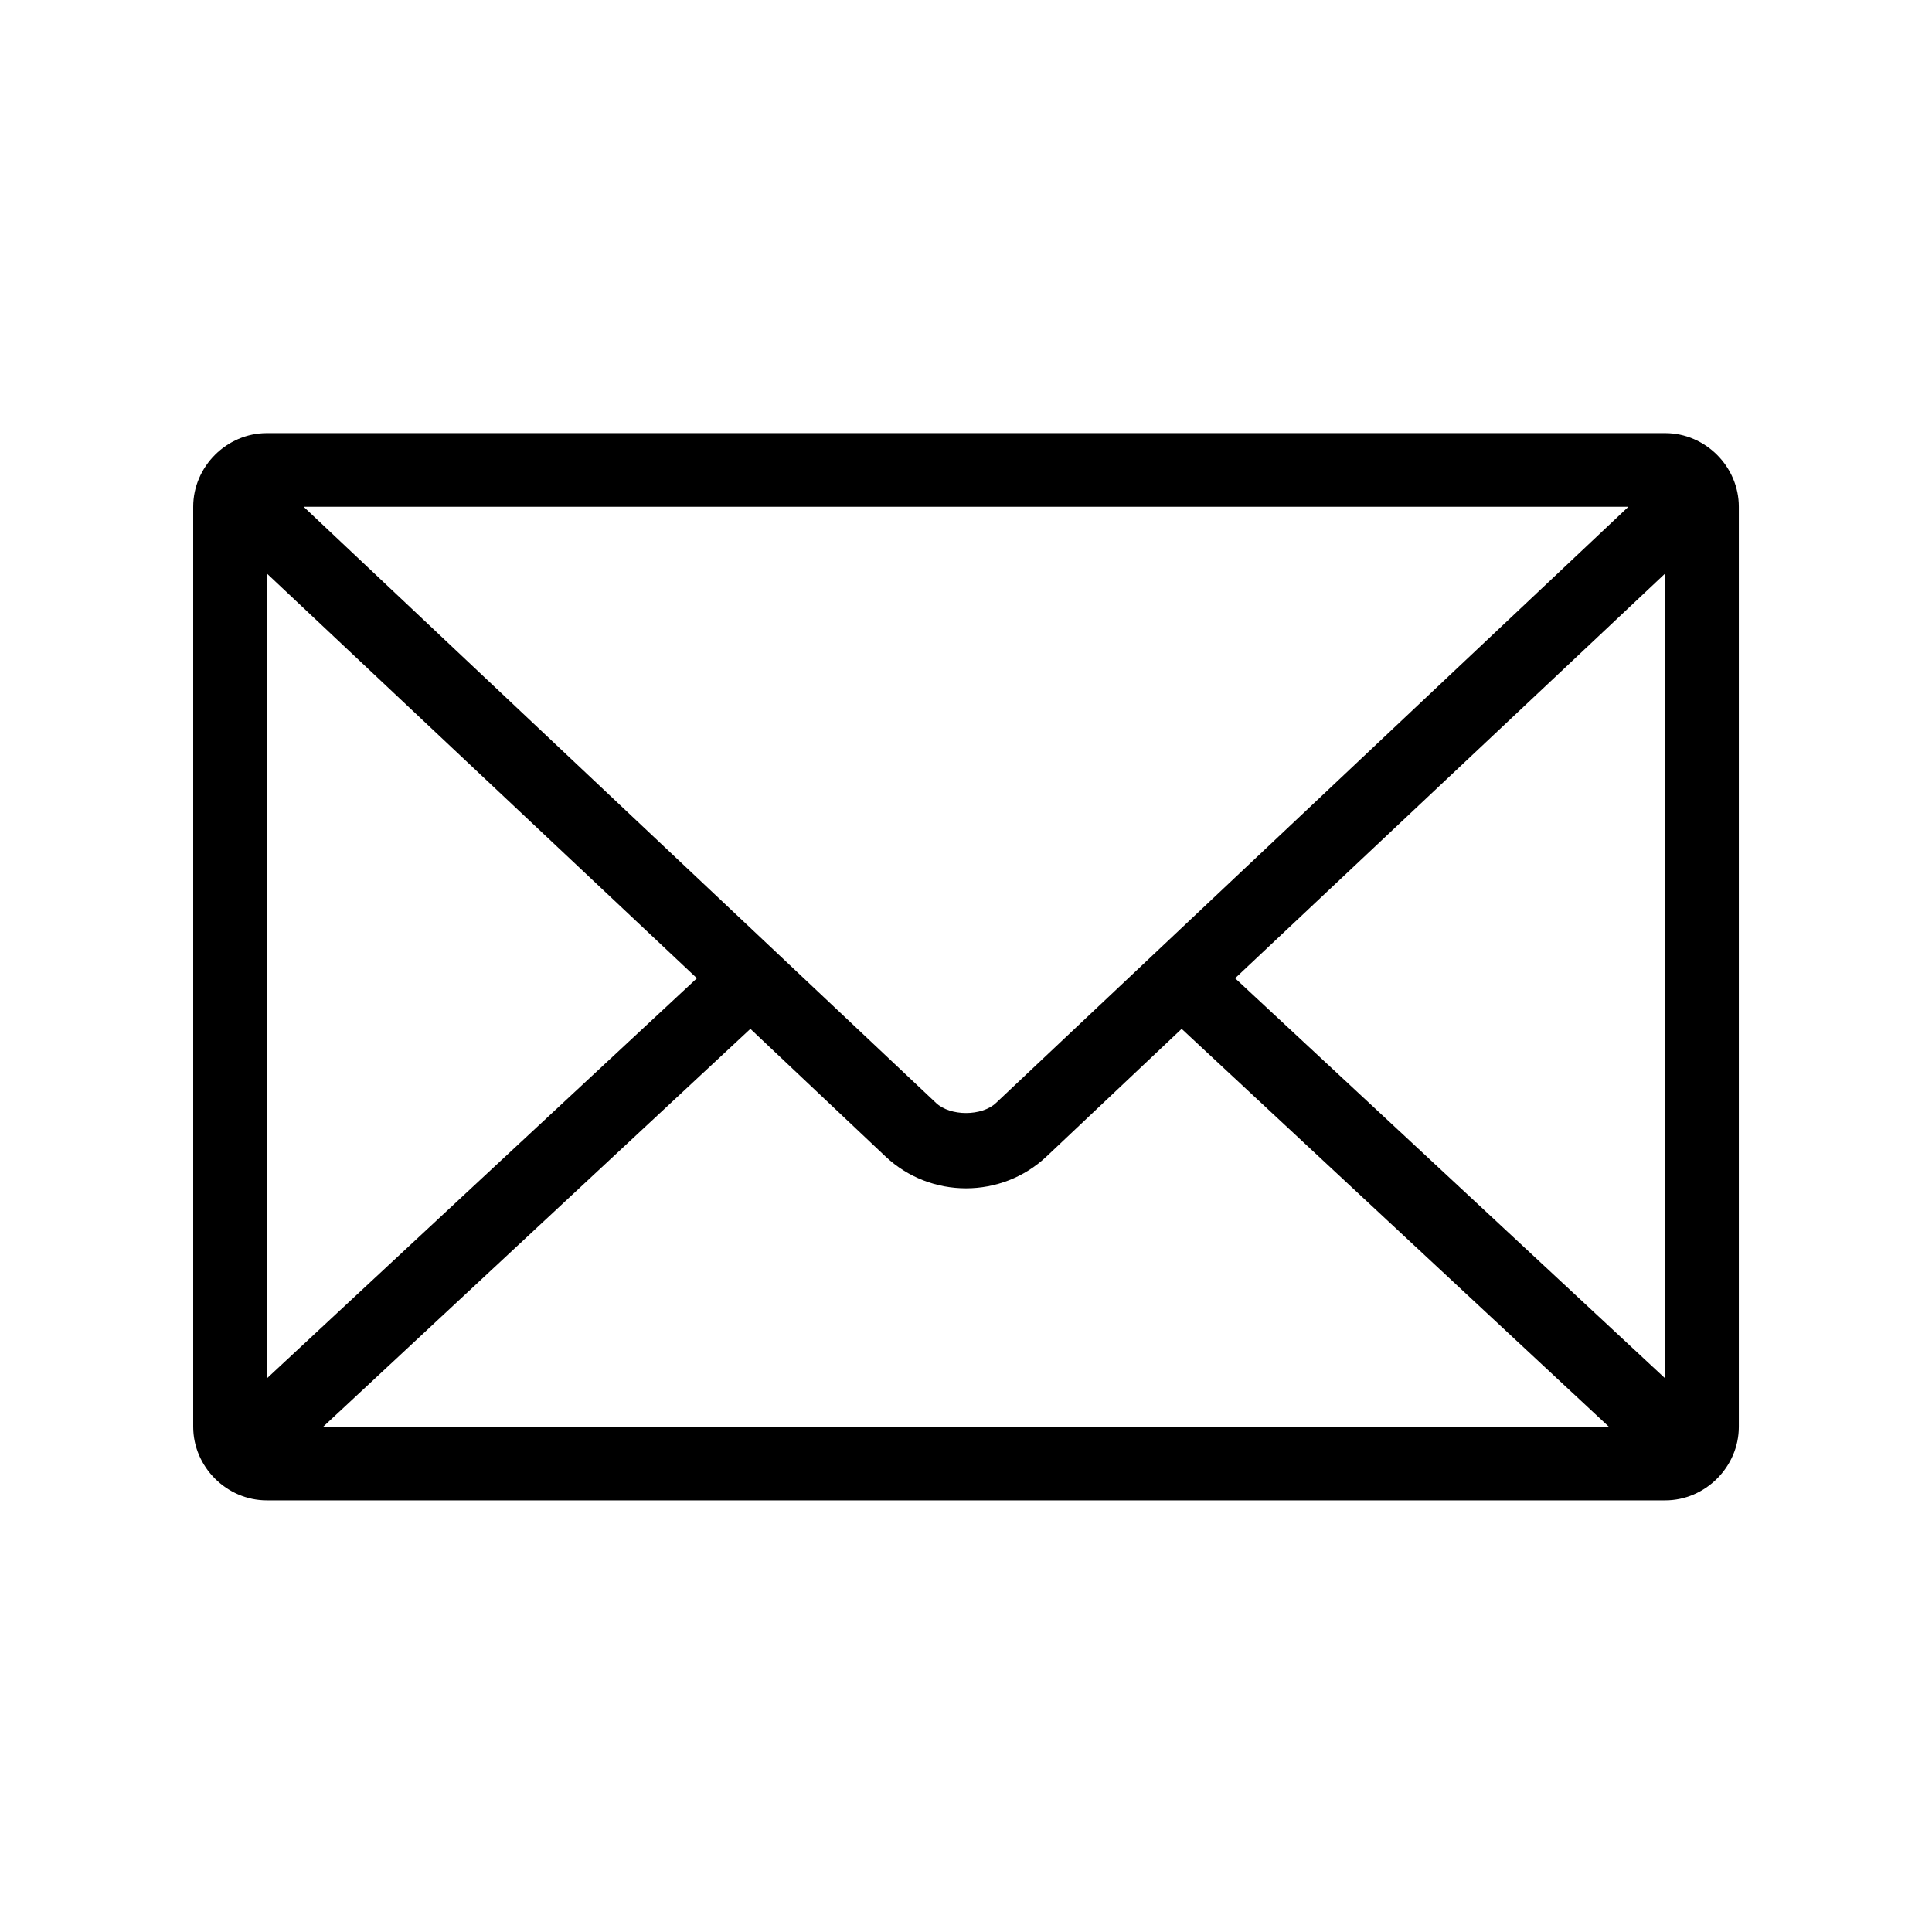 <svg version="1.1" x="0px" y="0px" viewBox="0 0 1000 1000" xmlns="http://www.w3.org/2000/svg"><g transform="matrix(9.524, 0, 0, 9.524, 23.81, -9046.114)"><path style="text-indent:0;text-transform:none;direction:ltr;block-progression:tb;baseline-shift:baseline;color:#000000;enable-background:accumulate;" d="m 12,973.362 c -2.181,0 -4,1.819 -4,4 l 0,50 c 0,2.181 1.819,4 4,4 l 76,0 c 2.181,0 4,-1.819 4,-4 l 0,-50 c 0,-2.181 -1.819,-4 -4,-4 l -76,0 z m 2,4 72,0 -34.375,32.406 c -0.769,0.725 -2.481,0.725 -3.25,0 l -34.375,-32.406 z m -2,3.625 23.375,22 -23.375,21.75 0,-43.75 z m 76,0 0,43.75 -23.375,-21.75 23.375,-22 z m -49.719,24.75 7.344,6.938 c 2.447,2.305 6.303,2.305 8.75,0 l 7.344,-6.938 23.219,21.625 -69.875,0 23.219,-21.625 z" fill="currentColor" fill-opacity="1" stroke="none" marker="none" visibility="visible" display="inline" overflow="visible"/></g></svg>